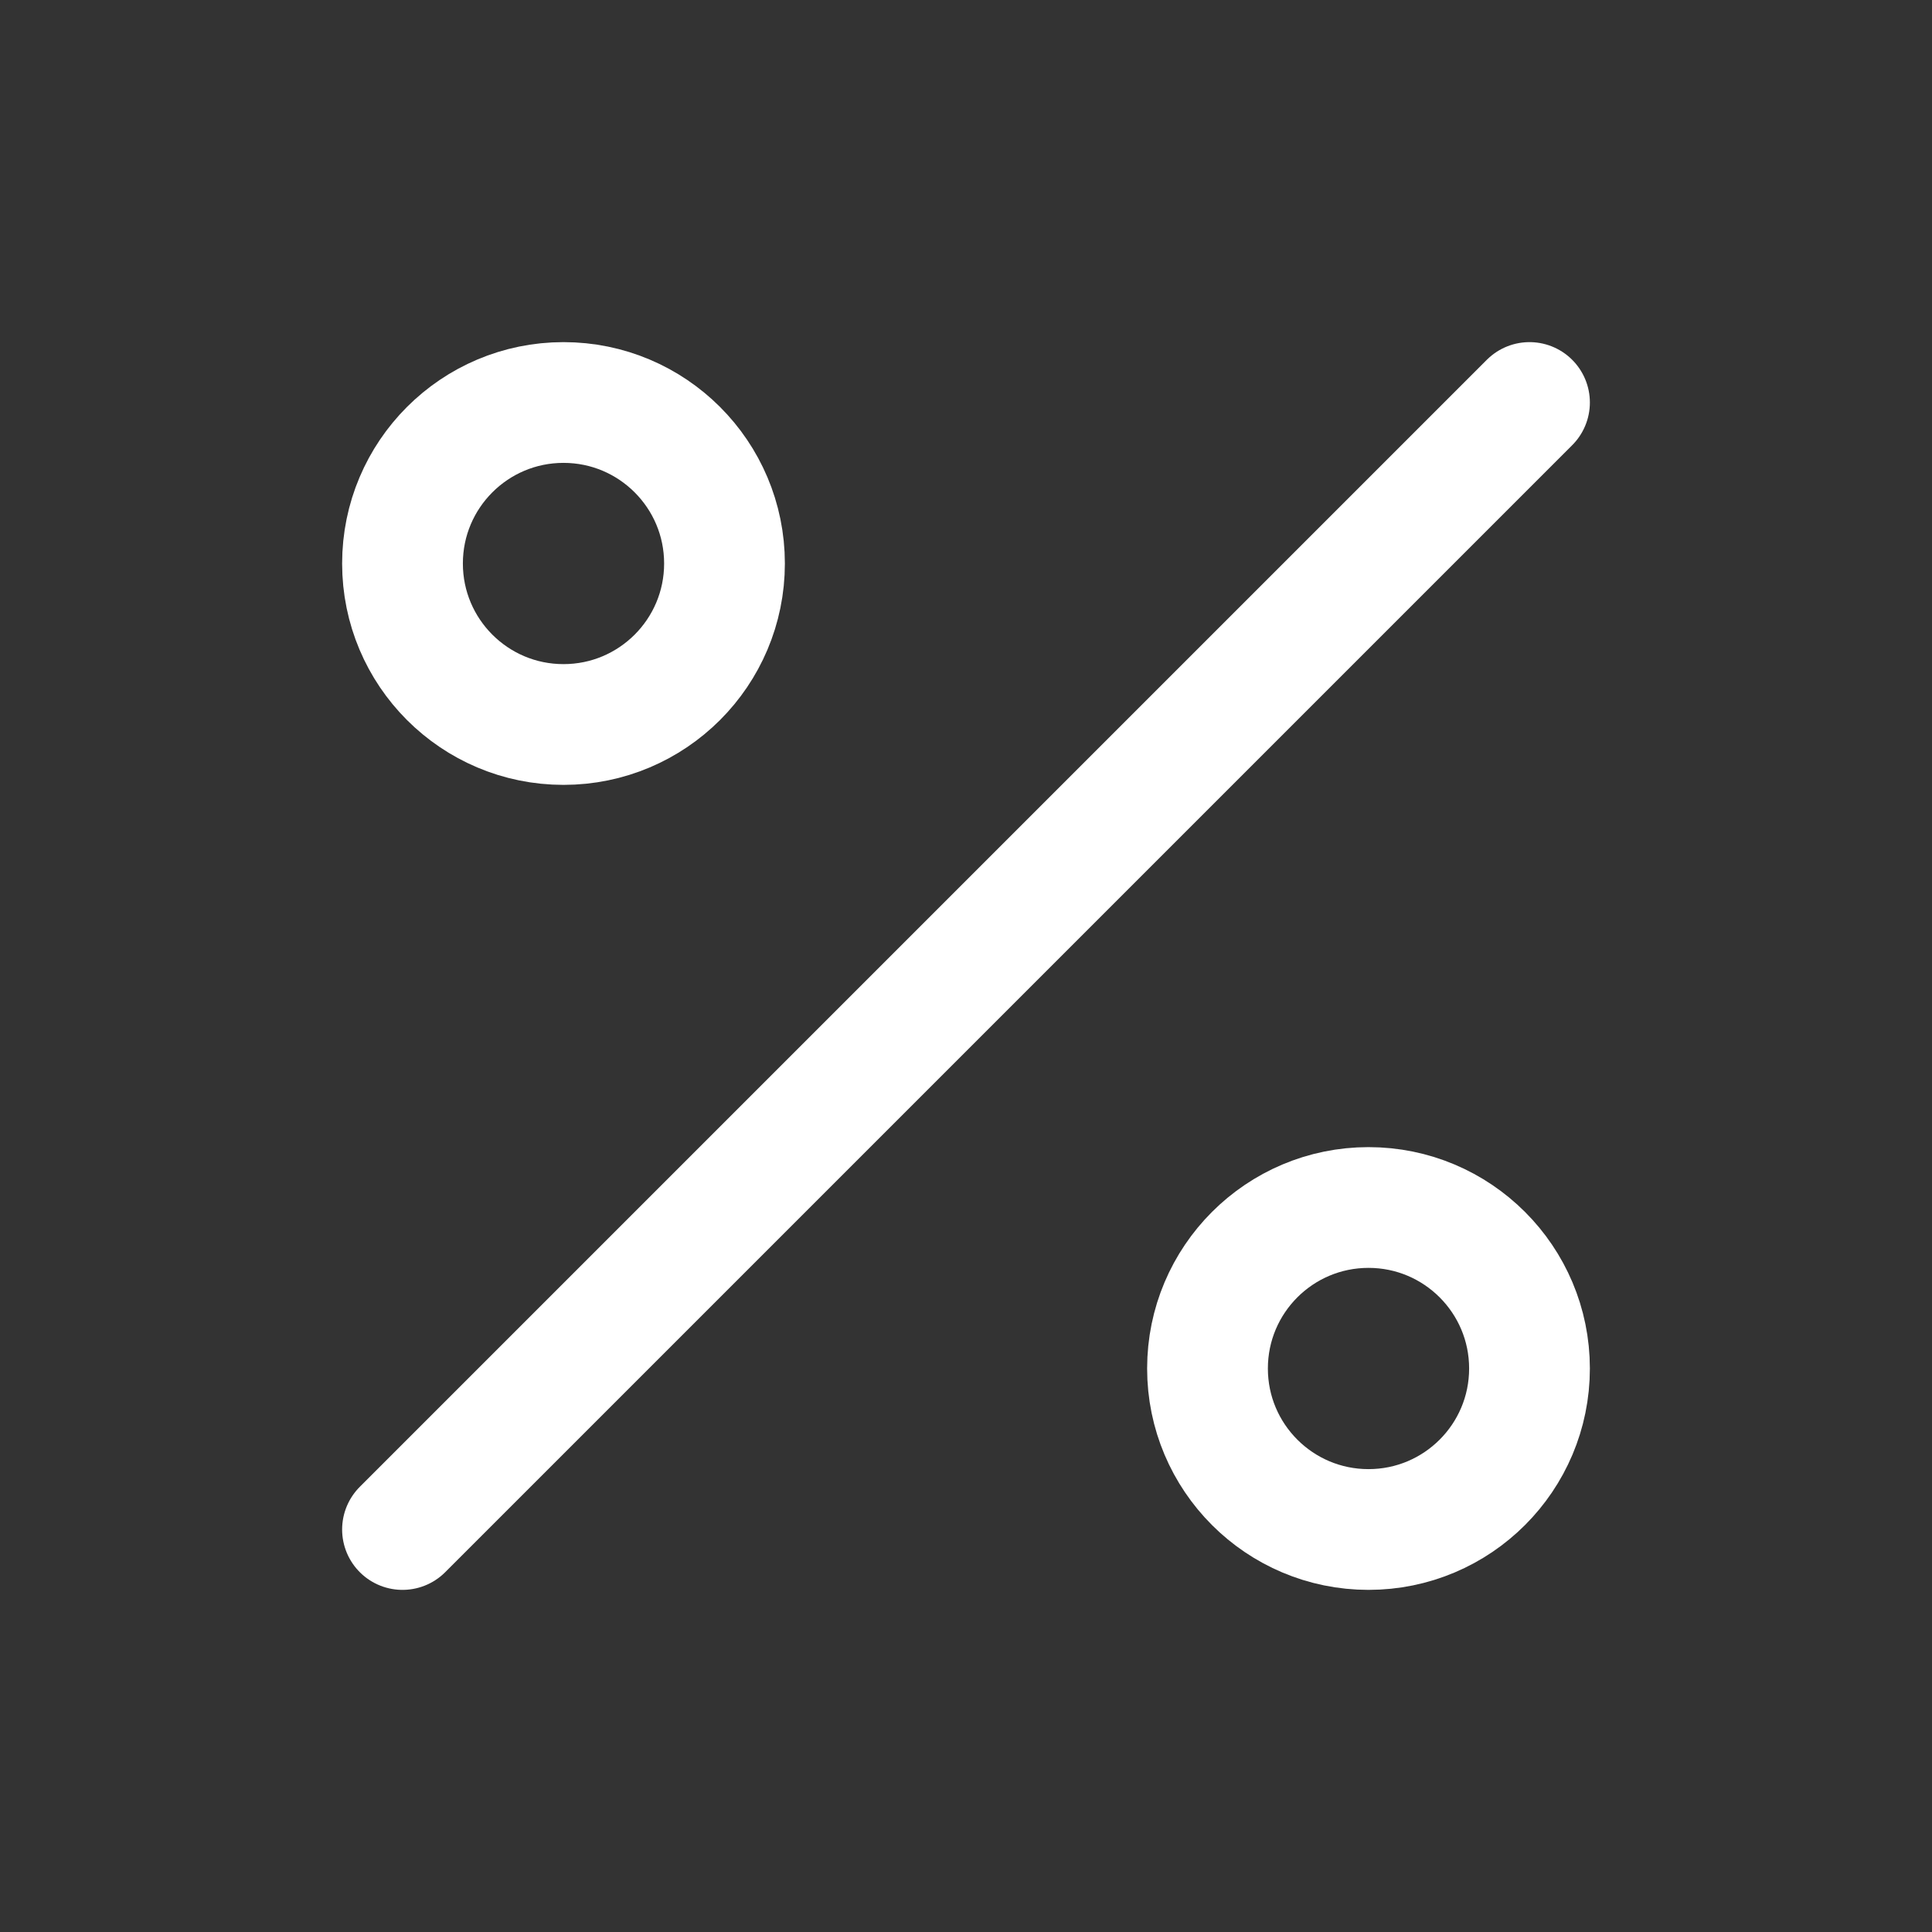 <svg width="48" height="48" viewBox="0 0 48 48" fill="none" xmlns="http://www.w3.org/2000/svg">
<rect x="0" y="0" width="48" height="48" fill="#333333" stroke="none"/>
<path d="M34 38C31.791 38 30 36.209 30 34C30 31.791 31.791 30 34 30C36.209 30 38 31.791 38 34C38 36.209 36.209 38 34 38Z" stroke="white" stroke-width="3" stroke-linecap="round" stroke-linejoin="round"/>
<path d="M14 18C11.791 18 10 16.209 10 14C10 11.791 11.791 10 14 10C16.209 10 18 11.791 18 14C18 16.209 16.209 18 14 18Z" stroke="white" stroke-width="3" stroke-linecap="round" stroke-linejoin="round"/>
<path d="M38 10L10 38" stroke="white" stroke-width="3" stroke-linecap="round" stroke-linejoin="round"/>
</svg>
